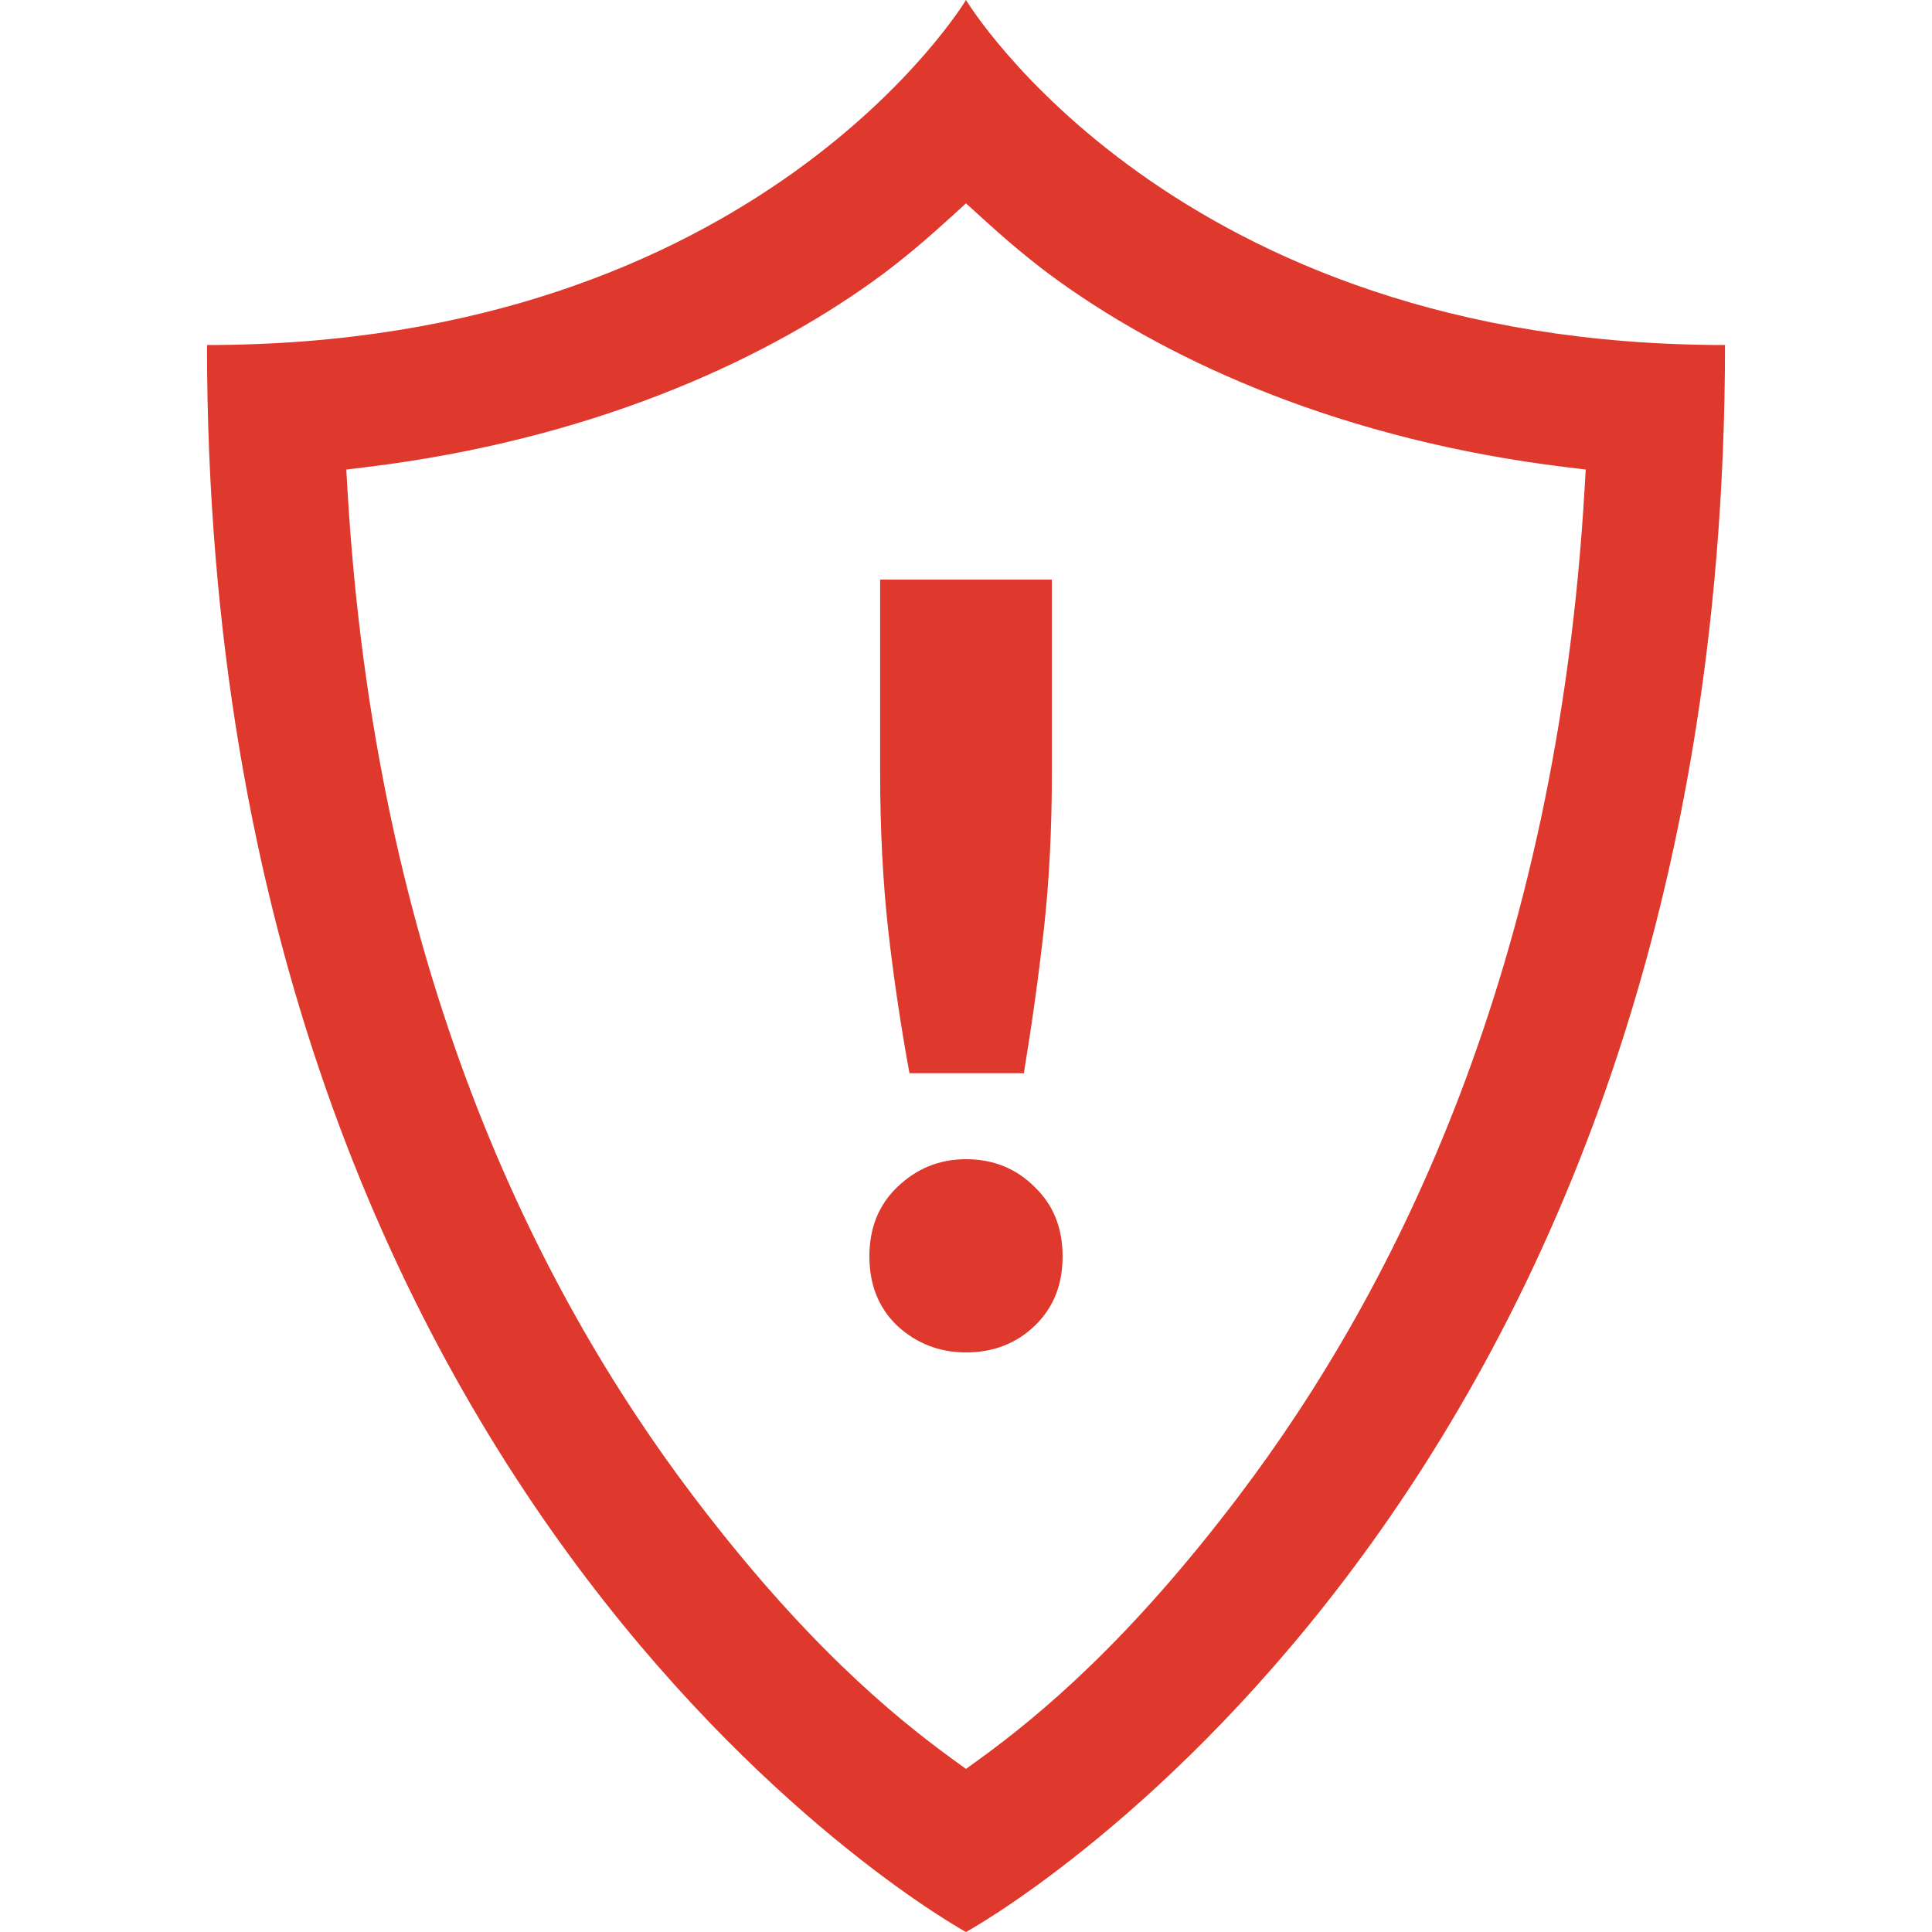 <?xml version="1.0" encoding="UTF-8" standalone="no"?>
<!-- Created with Inkscape (http://www.inkscape.org/) -->

<svg
   xmlns:dc="http://purl.org/dc/elements/1.1/"
   xmlns:cc="http://creativecommons.org/ns#"
   xmlns:rdf="http://www.w3.org/1999/02/22-rdf-syntax-ns#"
   xmlns:svg="http://www.w3.org/2000/svg"
   xmlns="http://www.w3.org/2000/svg"
   xmlns:sodipodi="http://sodipodi.sourceforge.net/DTD/sodipodi-0.dtd"
   xmlns:inkscape="http://www.inkscape.org/namespaces/inkscape"
   width="90"
   height="90"
   id="svg4874"
   version="1.1"
   inkscape:version="0.48+devel r"
   viewBox="0 0 90 90"
   sodipodi:docname="browser-alert02.svg">
  <defs
     id="defs4876" />
  <sodipodi:namedview
     id="base"
     pagecolor="#ffffff"
     bordercolor="#666666"
     borderopacity="1.0"
     inkscape:pageopacity="0.0"
     inkscape:pageshadow="2"
     inkscape:zoom="9.9475983"
     inkscape:cx="46.126712"
     inkscape:cy="47.142033"
     inkscape:document-units="px"
     inkscape:current-layer="g1311"
     showgrid="true"
     showborder="true"
     fit-margin-top="0"
     fit-margin-left="0"
     fit-margin-right="0"
     fit-margin-bottom="0"
     inkscape:snap-bbox="true"
     inkscape:bbox-paths="true"
     inkscape:bbox-nodes="true"
     inkscape:snap-bbox-edge-midpoints="true"
     inkscape:snap-bbox-midpoints="true"
     inkscape:object-paths="true"
     inkscape:snap-intersection-paths="true"
     inkscape:object-nodes="true"
     inkscape:snap-smooth-nodes="true"
     inkscape:snap-midpoints="true"
     inkscape:snap-object-midpoints="true"
     inkscape:snap-center="true"
     showguides="true"
     inkscape:guide-bbox="true">
    <inkscape:grid
       type="xygrid"
       id="grid5451"
       empspacing="6" />
    <sodipodi:guide
       orientation="1,0"
       position="6,77"
       id="guide4063" />
    <sodipodi:guide
       orientation="1,0"
       position="3,78"
       id="guide4065" />
    <sodipodi:guide
       orientation="0,1"
       position="55,84"
       id="guide4067" />
    <sodipodi:guide
       orientation="0,1"
       position="53,87"
       id="guide4069" />
    <sodipodi:guide
       orientation="0,1"
       position="20,3"
       id="guide4071" />
    <sodipodi:guide
       orientation="0,1"
       position="20,6"
       id="guide4073" />
    <sodipodi:guide
       orientation="1,0"
       position="87,7"
       id="guide4075" />
    <sodipodi:guide
       orientation="1,0"
       position="84,7"
       id="guide4077" />
    <sodipodi:guide
       orientation="0,1"
       position="58,81"
       id="guide4074" />
    <sodipodi:guide
       orientation="1,0"
       position="9,74"
       id="guide4076" />
    <sodipodi:guide
       orientation="0,1"
       position="21,9"
       id="guide4078" />
    <sodipodi:guide
       orientation="1,0"
       position="81,4"
       id="guide4080" />
  </sodipodi:namedview>
  <g
     inkscape:label="Layer 1"
     inkscape:groupmode="layer"
     id="layer1"
     transform="translate(67.857,-84.505)">
    <g
       transform="matrix(0,-1,-1,0,373.505,516.505)"
       id="g4845"
       style="display:inline">
      <g
         transform="matrix(0,-1,-1,0,567.362,615.362)"
         id="g1311"
         inkscape:export-filename="envelope02.png"
         inkscape:export-xdpi="90"
         inkscape:export-ydpi="90">
        <g
           id="g1313"
           transform="matrix(1.875,0,0,1.875,-366,-1657.817)">
          <rect
             transform="translate(0,804.362)"
             y="152"
             x="288"
             height="48"
             width="48"
             id="rect1315"
             style="opacity:0.212;fill:none;stroke:none" />
        </g>
        <path
           style="color:#000000;display:inline;overflow:visible;visibility:visible;fill:#df382c;fill-opacity:1;fill-rule:nonzero;stroke:none;stroke-width:3;marker:none;enable-background:accumulate"
           d="m 215,162.362 0,8.967 c 0,2.635 0.125,5.077 0.373,7.326 0.248,2.217 0.581,4.451 0.994,6.701 l 5.328,0 c 0.372,-2.25 0.684,-4.484 0.932,-6.701 C 222.875,176.438 223,173.997 223,171.329 l 0,-8.967 -8,0 z m 4,27 c -1.238,0 -2.307,0.435 -3.207,1.303 -0.863,0.83 -1.293,1.904 -1.293,3.225 0,1.321 0.43,2.396 1.293,3.227 0.9,0.83 1.97,1.246 3.207,1.246 1.275,0 2.345,-0.416 3.207,-1.246 0.863,-0.83 1.293,-1.906 1.293,-3.227 0,-1.321 -0.43,-2.394 -1.293,-3.225 -0.863,-0.868 -1.932,-1.303 -3.207,-1.303 z"
           id="path4116"
           inkscape:connector-curvature="0" />
        <path
           style="color:#000000;display:inline;overflow:visible;visibility:visible;opacity:1;fill:#df382c;fill-opacity:1;fill-rule:nonzero;stroke:none;stroke-width:8;marker:none;enable-background:accumulate"
           d="M 45 0 C 45 0 35.357 16.072 9.643 16.072 C 9.643 70.715 45 90 45 90 C 45 90 80.357 70.715 80.357 16.072 C 54.643 16.072 45 0 45 0 z M 45 9.473 L 45.674 10.086 C 46.798 11.11 47.986 12.143 49.389 13.145 C 54.684 16.927 62.605 20.501 72.936 21.76 L 73.869 21.873 L 73.814 22.811 C 72.519 44.972 65.069 59.99 57.678 69.732 C 52.593 76.435 48.497 79.867 45.588 81.977 L 45 82.402 L 44.412 81.977 C 41.503 79.867 37.407 76.435 32.322 69.732 C 24.931 59.99 17.481 44.972 16.186 22.811 L 16.131 21.873 L 17.064 21.76 C 27.395 20.501 35.316 16.927 40.611 13.145 C 42.014 12.143 43.202 11.11 44.326 10.086 L 45 9.473 z "
           transform="translate(174,135.362)"
           id="path4155" />
      </g>
    </g>
  </g>
</svg>
